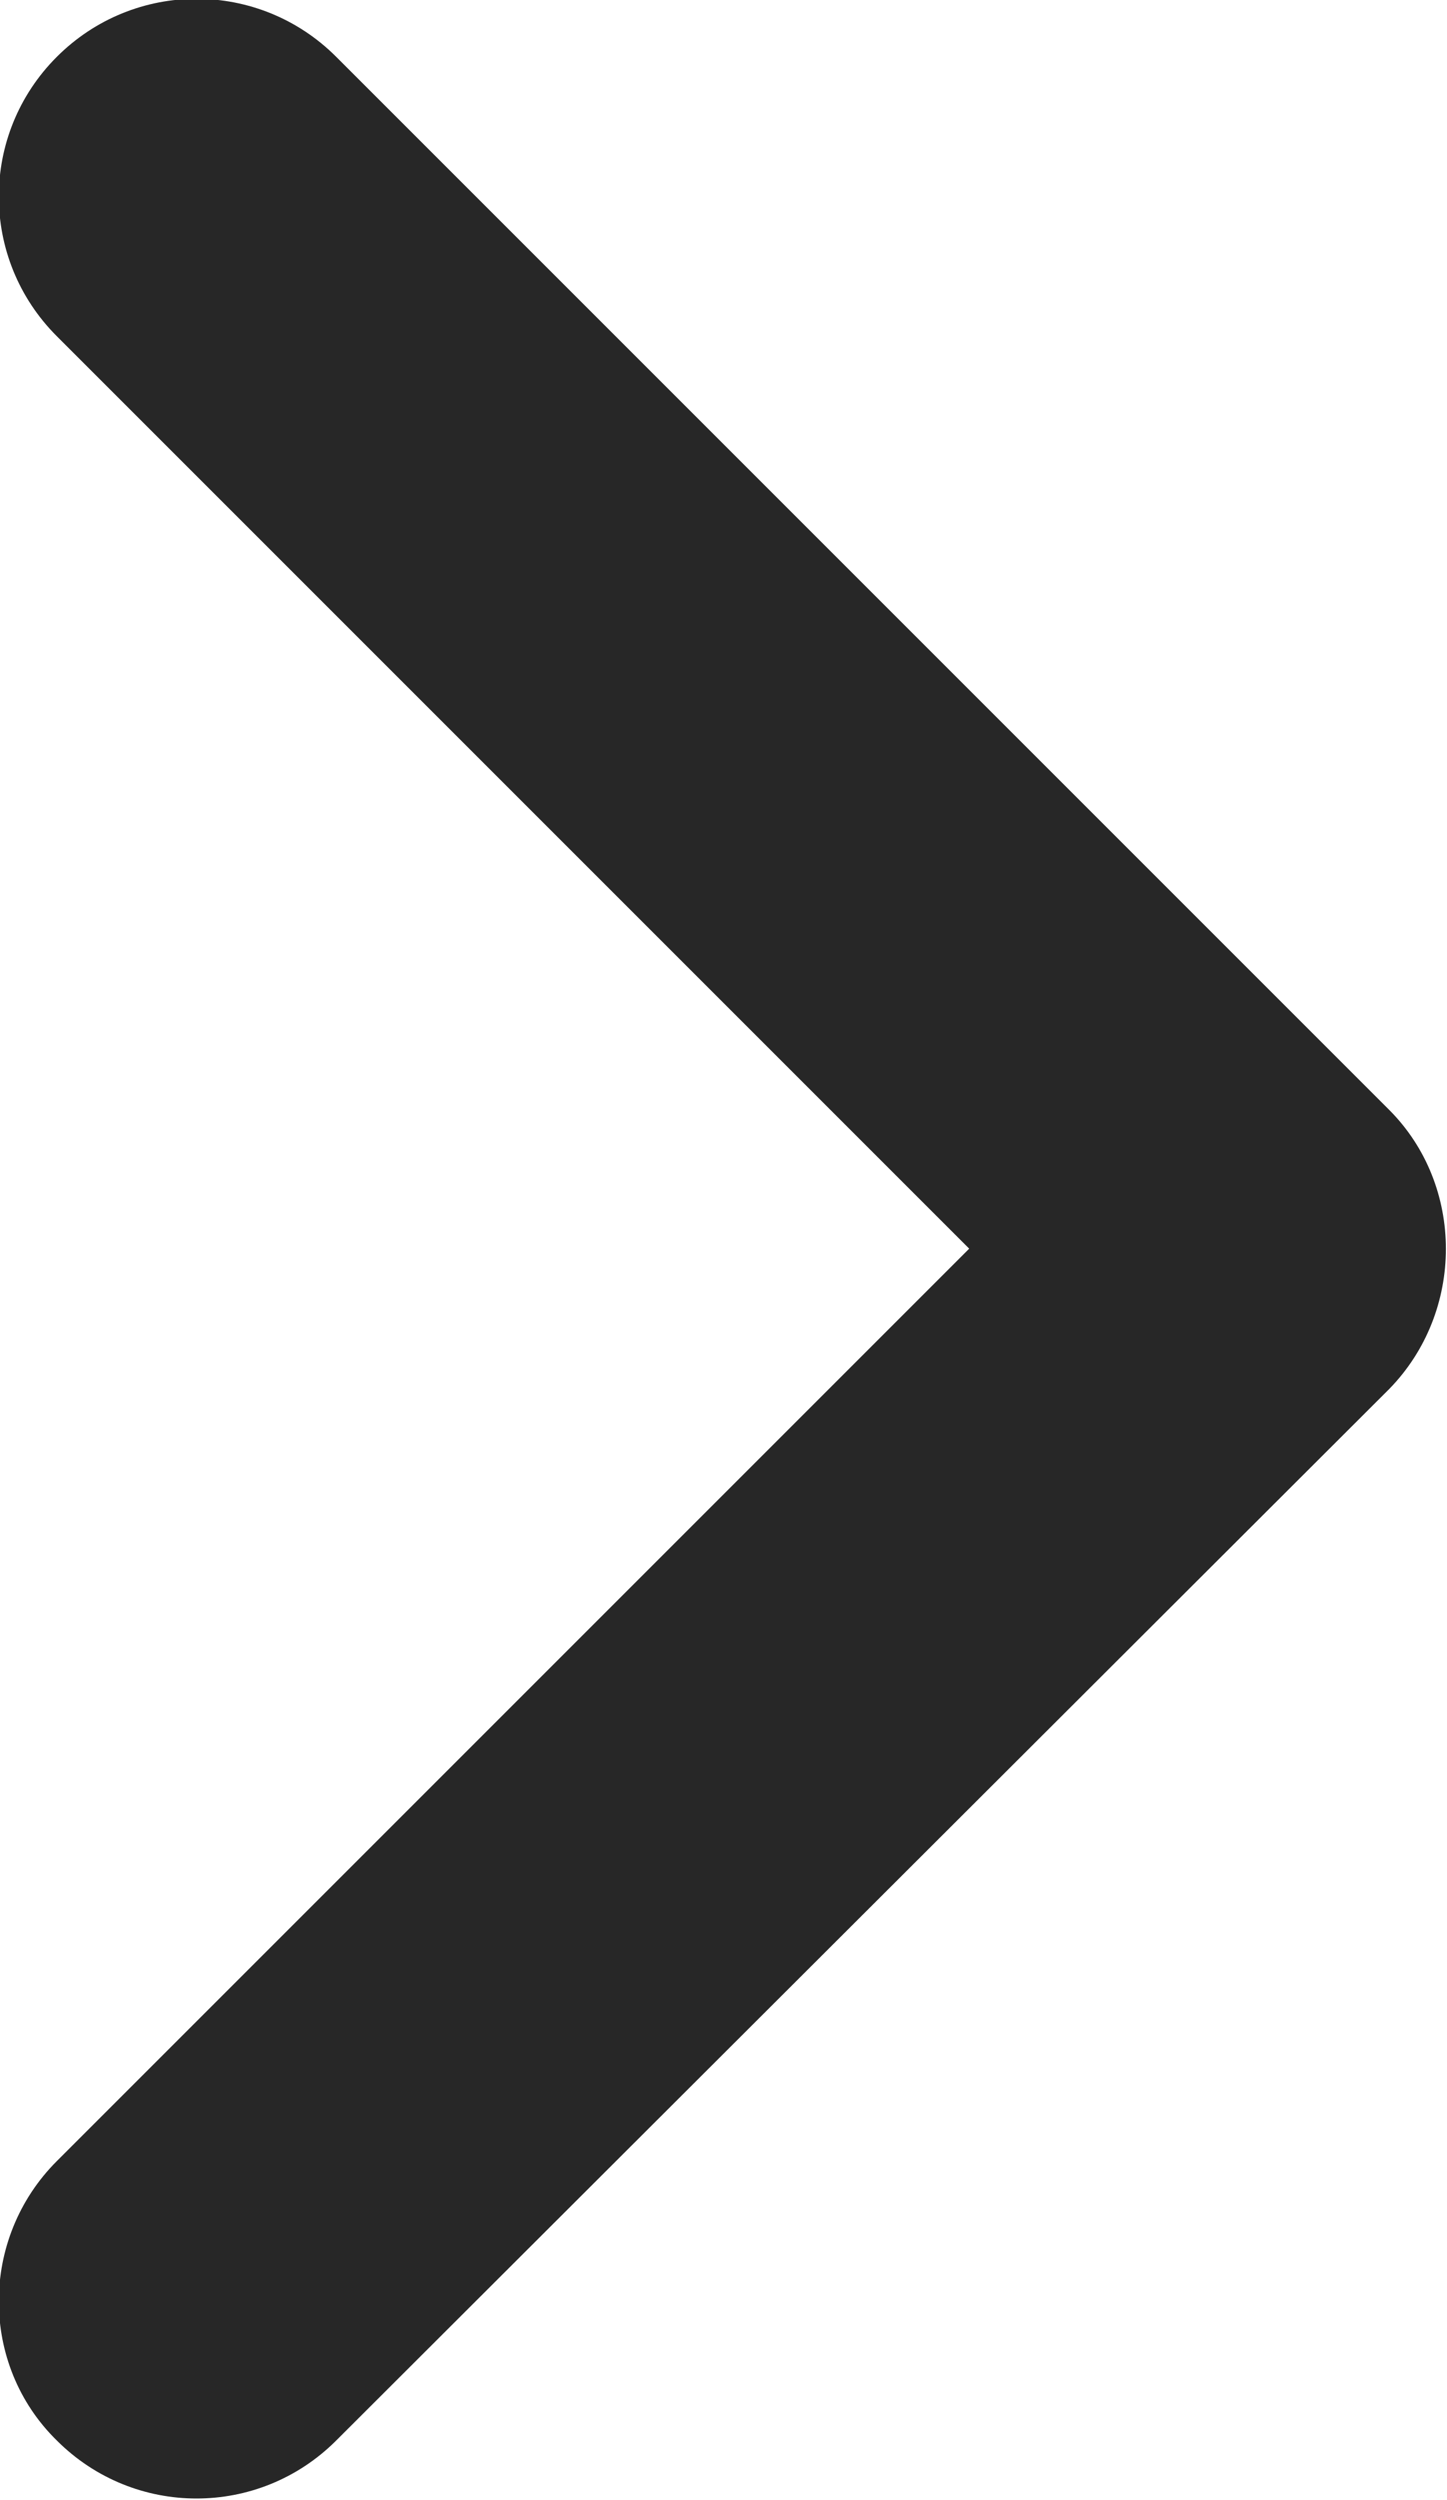 <svg width="9.167" height="15.836" viewBox="0 0 9.167 15.836" fill="none" xmlns="http://www.w3.org/2000/svg" xmlns:xlink="http://www.w3.org/1999/xlink">
	<desc>
			Created with Pixso.
	</desc>
	<defs/>
	<path id="Icon" d="M0.36 0.36C0.85 -0.13 1.64 -0.13 2.13 0.36L8.8 7.03C9.28 7.51 9.28 8.31 8.8 8.8L2.13 15.46C1.64 15.95 0.85 15.95 0.36 15.46C-0.13 14.98 -0.13 14.18 0.36 13.69L6.14 7.91L0.36 2.13C-0.13 1.64 -0.13 0.85 0.36 0.36Z" fill="#272727" fill-opacity="1" fill-rule="evenodd"/>
</svg>
